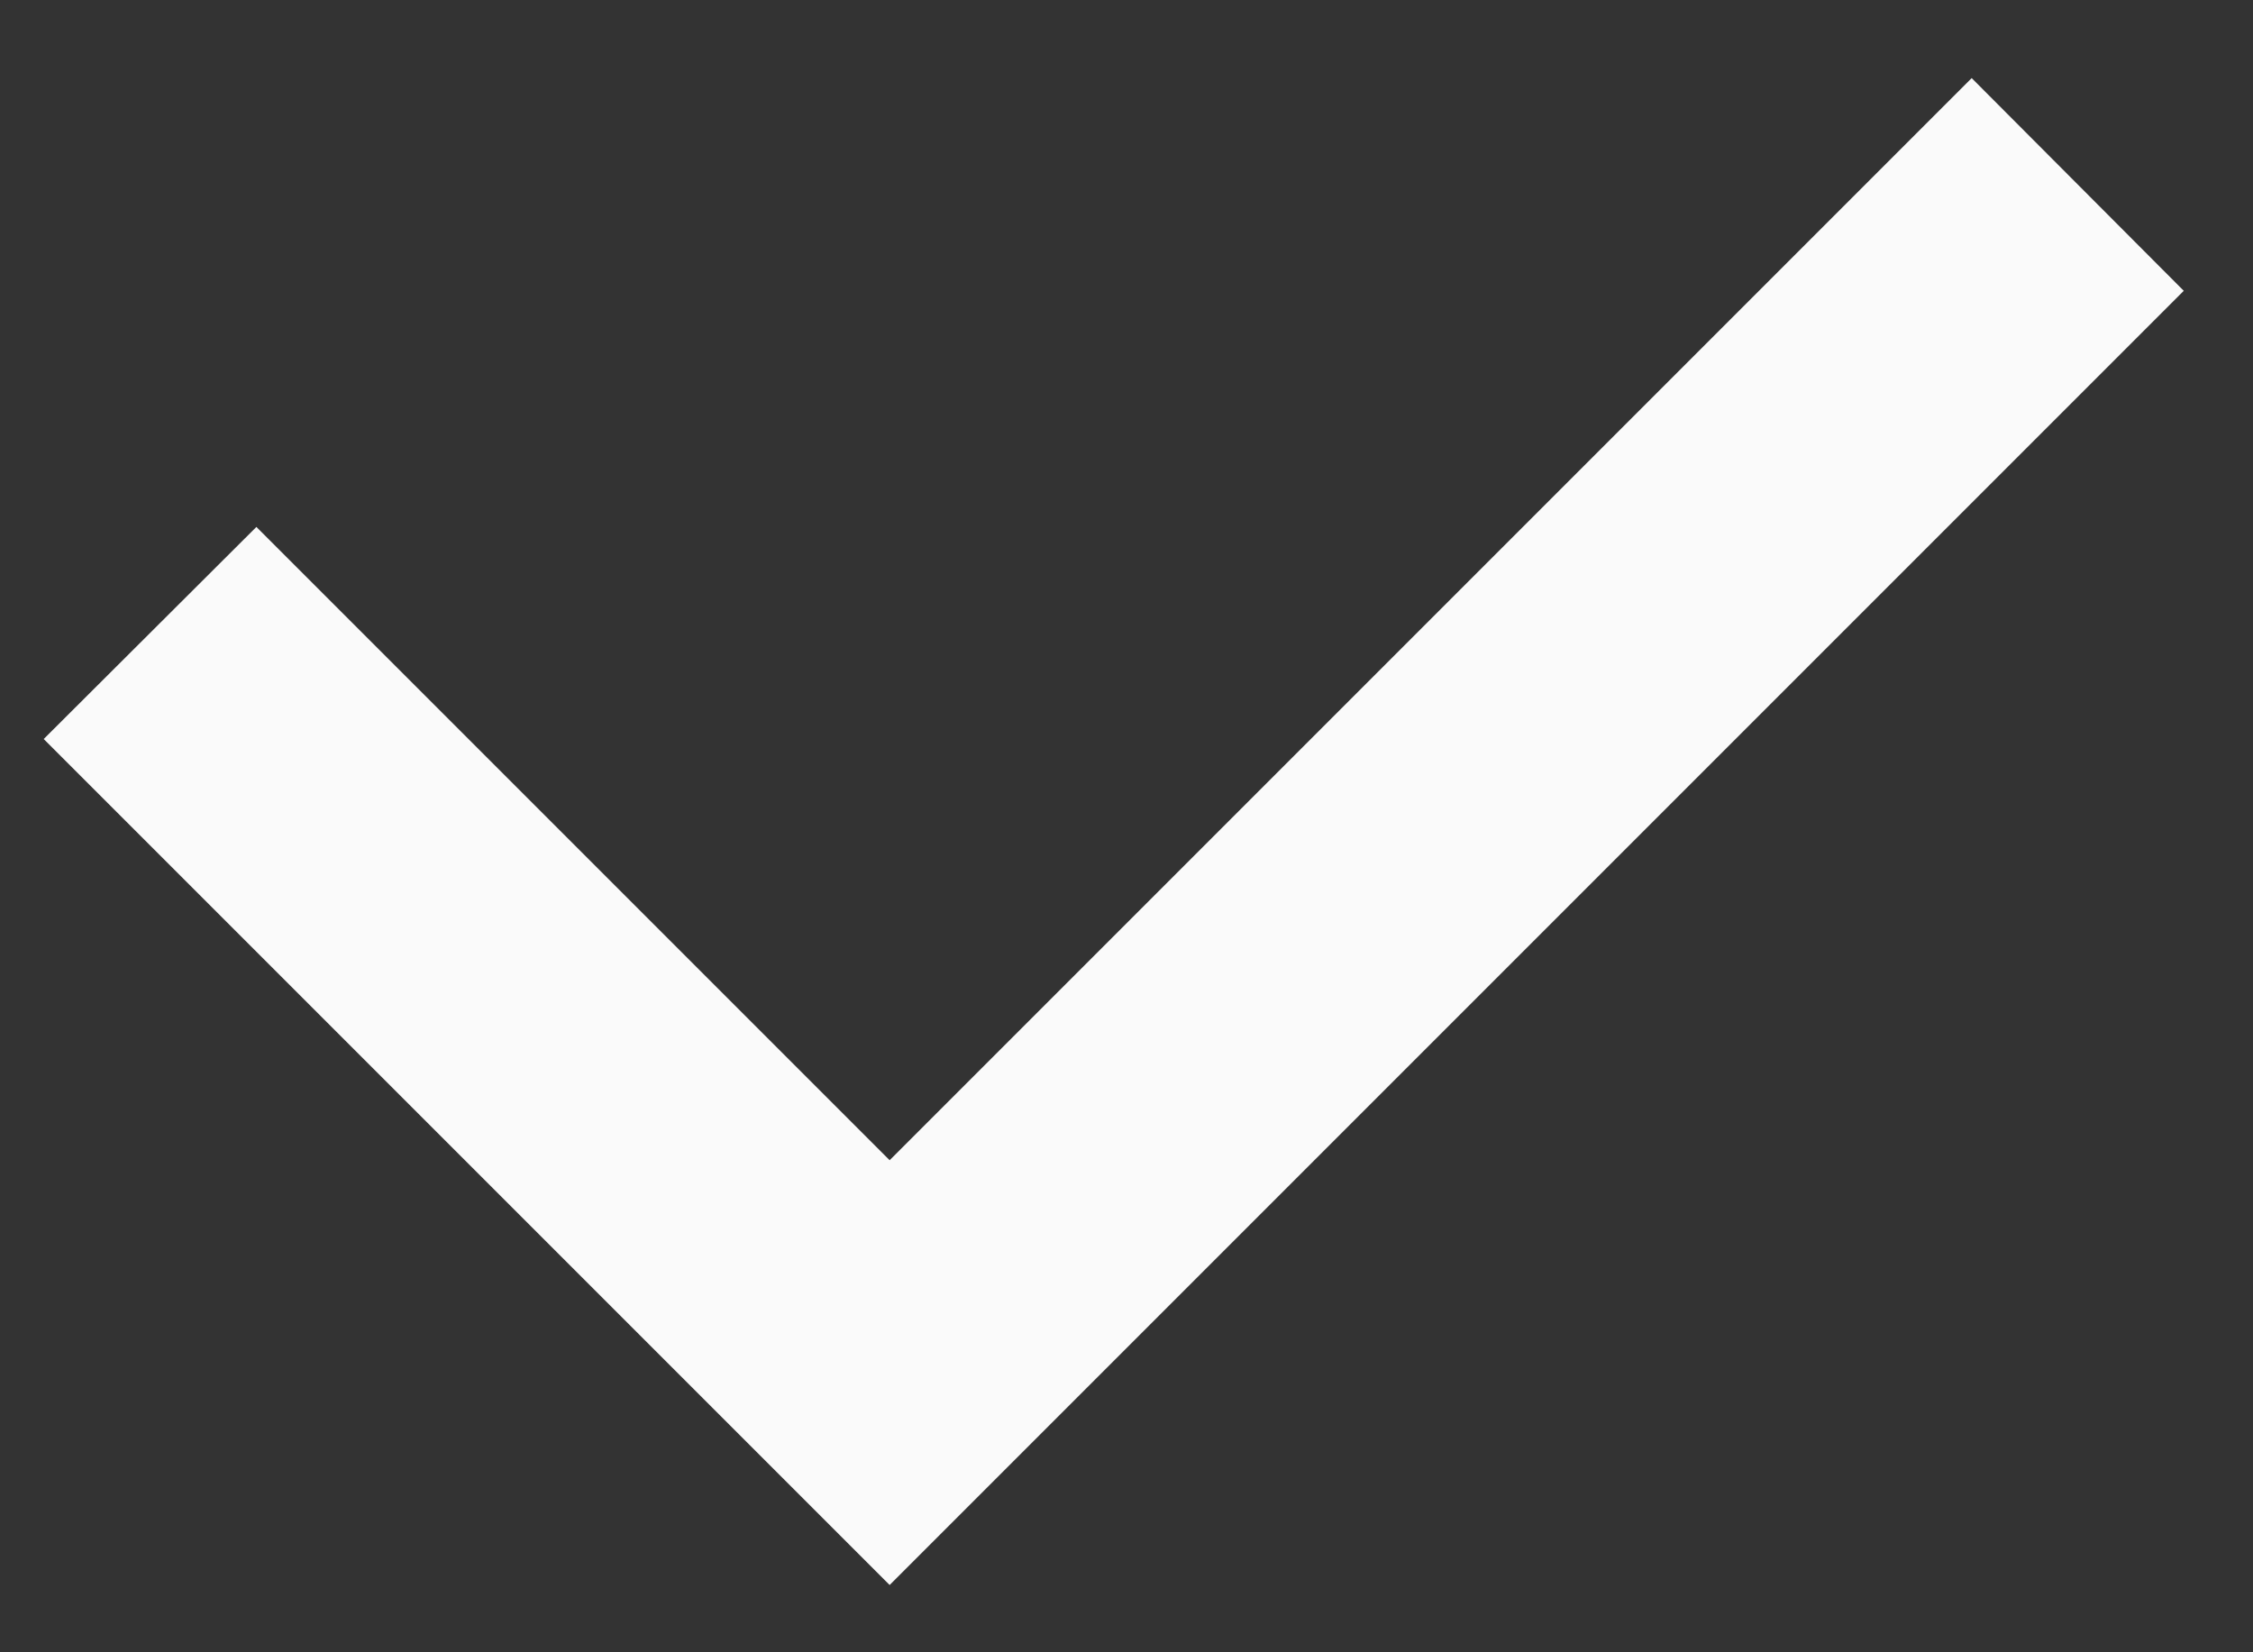 <?xml version="1.0" encoding="UTF-8" standalone="no"?><svg width='15' height='11' viewBox='0 0 15 11' fill='none' xmlns='http://www.w3.org/2000/svg'>
<rect x="0" y="0" width="15" height="11" fill="#333333" stroke="none"/>
<path d='M5.923 10.552L0.291 4.92L1.707 3.508L5.923 7.724L13.127 0.52L14.539 1.936L5.923 10.552Z' fill='#FAFAFA'/>
</svg>
